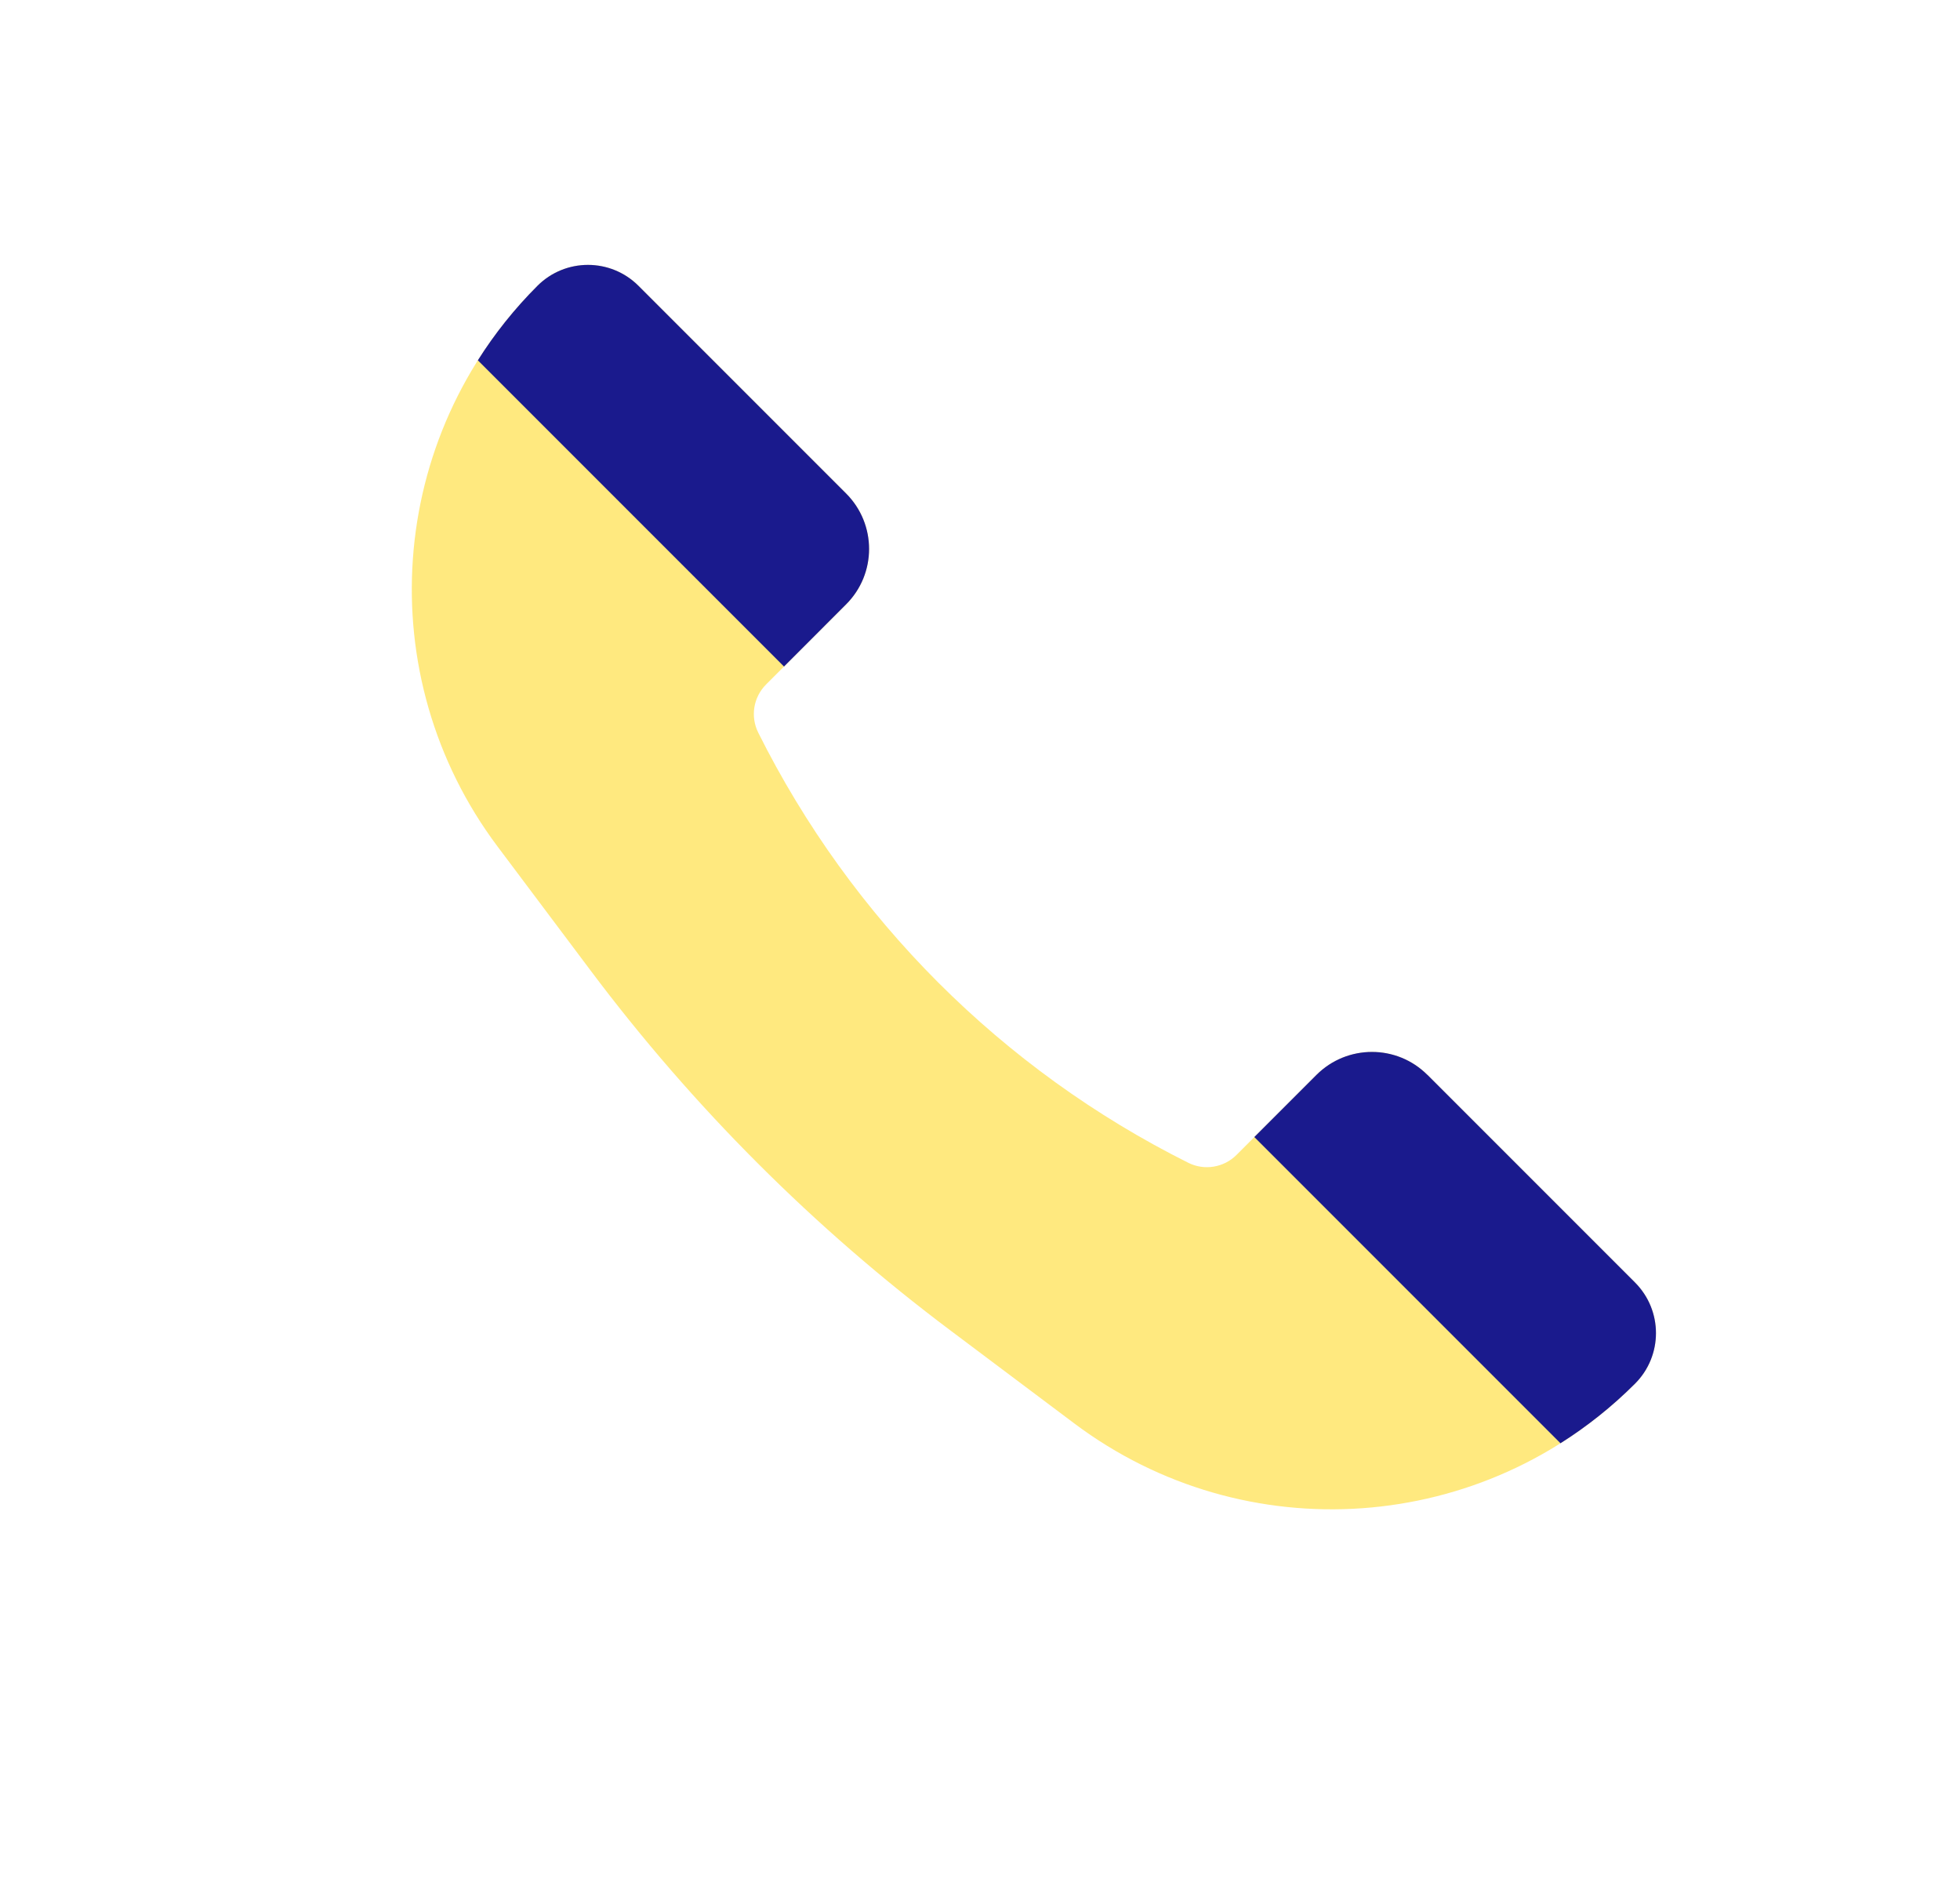 <svg width="25" height="24" viewBox="0 0 25 24" fill="none" xmlns="http://www.w3.org/2000/svg">
<path d="M18.207 13.707L20.855 16.355C21.211 16.711 21.211 17.289 20.855 17.645C18.93 19.57 15.882 19.787 13.704 18.153L12.129 16.971C10.385 15.664 8.836 14.115 7.529 12.371L6.347 10.796C4.713 8.618 4.93 5.57 6.855 3.645C7.211 3.289 7.789 3.289 8.145 3.645L10.793 6.293C11.183 6.683 11.183 7.317 10.793 7.707L9.772 8.728C9.609 8.891 9.569 9.138 9.672 9.344C10.858 11.717 12.783 13.642 15.156 14.828C15.361 14.931 15.61 14.89 15.772 14.728L16.793 13.707C17.183 13.317 17.817 13.317 18.207 13.707Z" fill="#FFD400" fill-opacity="0.5"/>
<path fill-rule="evenodd" clip-rule="evenodd" d="M20.855 17.645C21.211 17.289 21.211 16.712 20.855 16.355L18.207 13.707C18.207 13.707 18.206 13.707 18.206 13.707C17.816 13.317 17.183 13.317 16.792 13.707L15.999 14.5L19.904 18.405C20.242 18.192 20.562 17.938 20.855 17.645ZM6.095 4.595L10 8.5L10.792 7.707C11.183 7.317 11.183 6.684 10.792 6.293L8.144 3.645C7.788 3.289 7.211 3.289 6.855 3.645C6.562 3.938 6.308 4.257 6.095 4.595Z" fill="#1A1A8D"/>
</svg>
